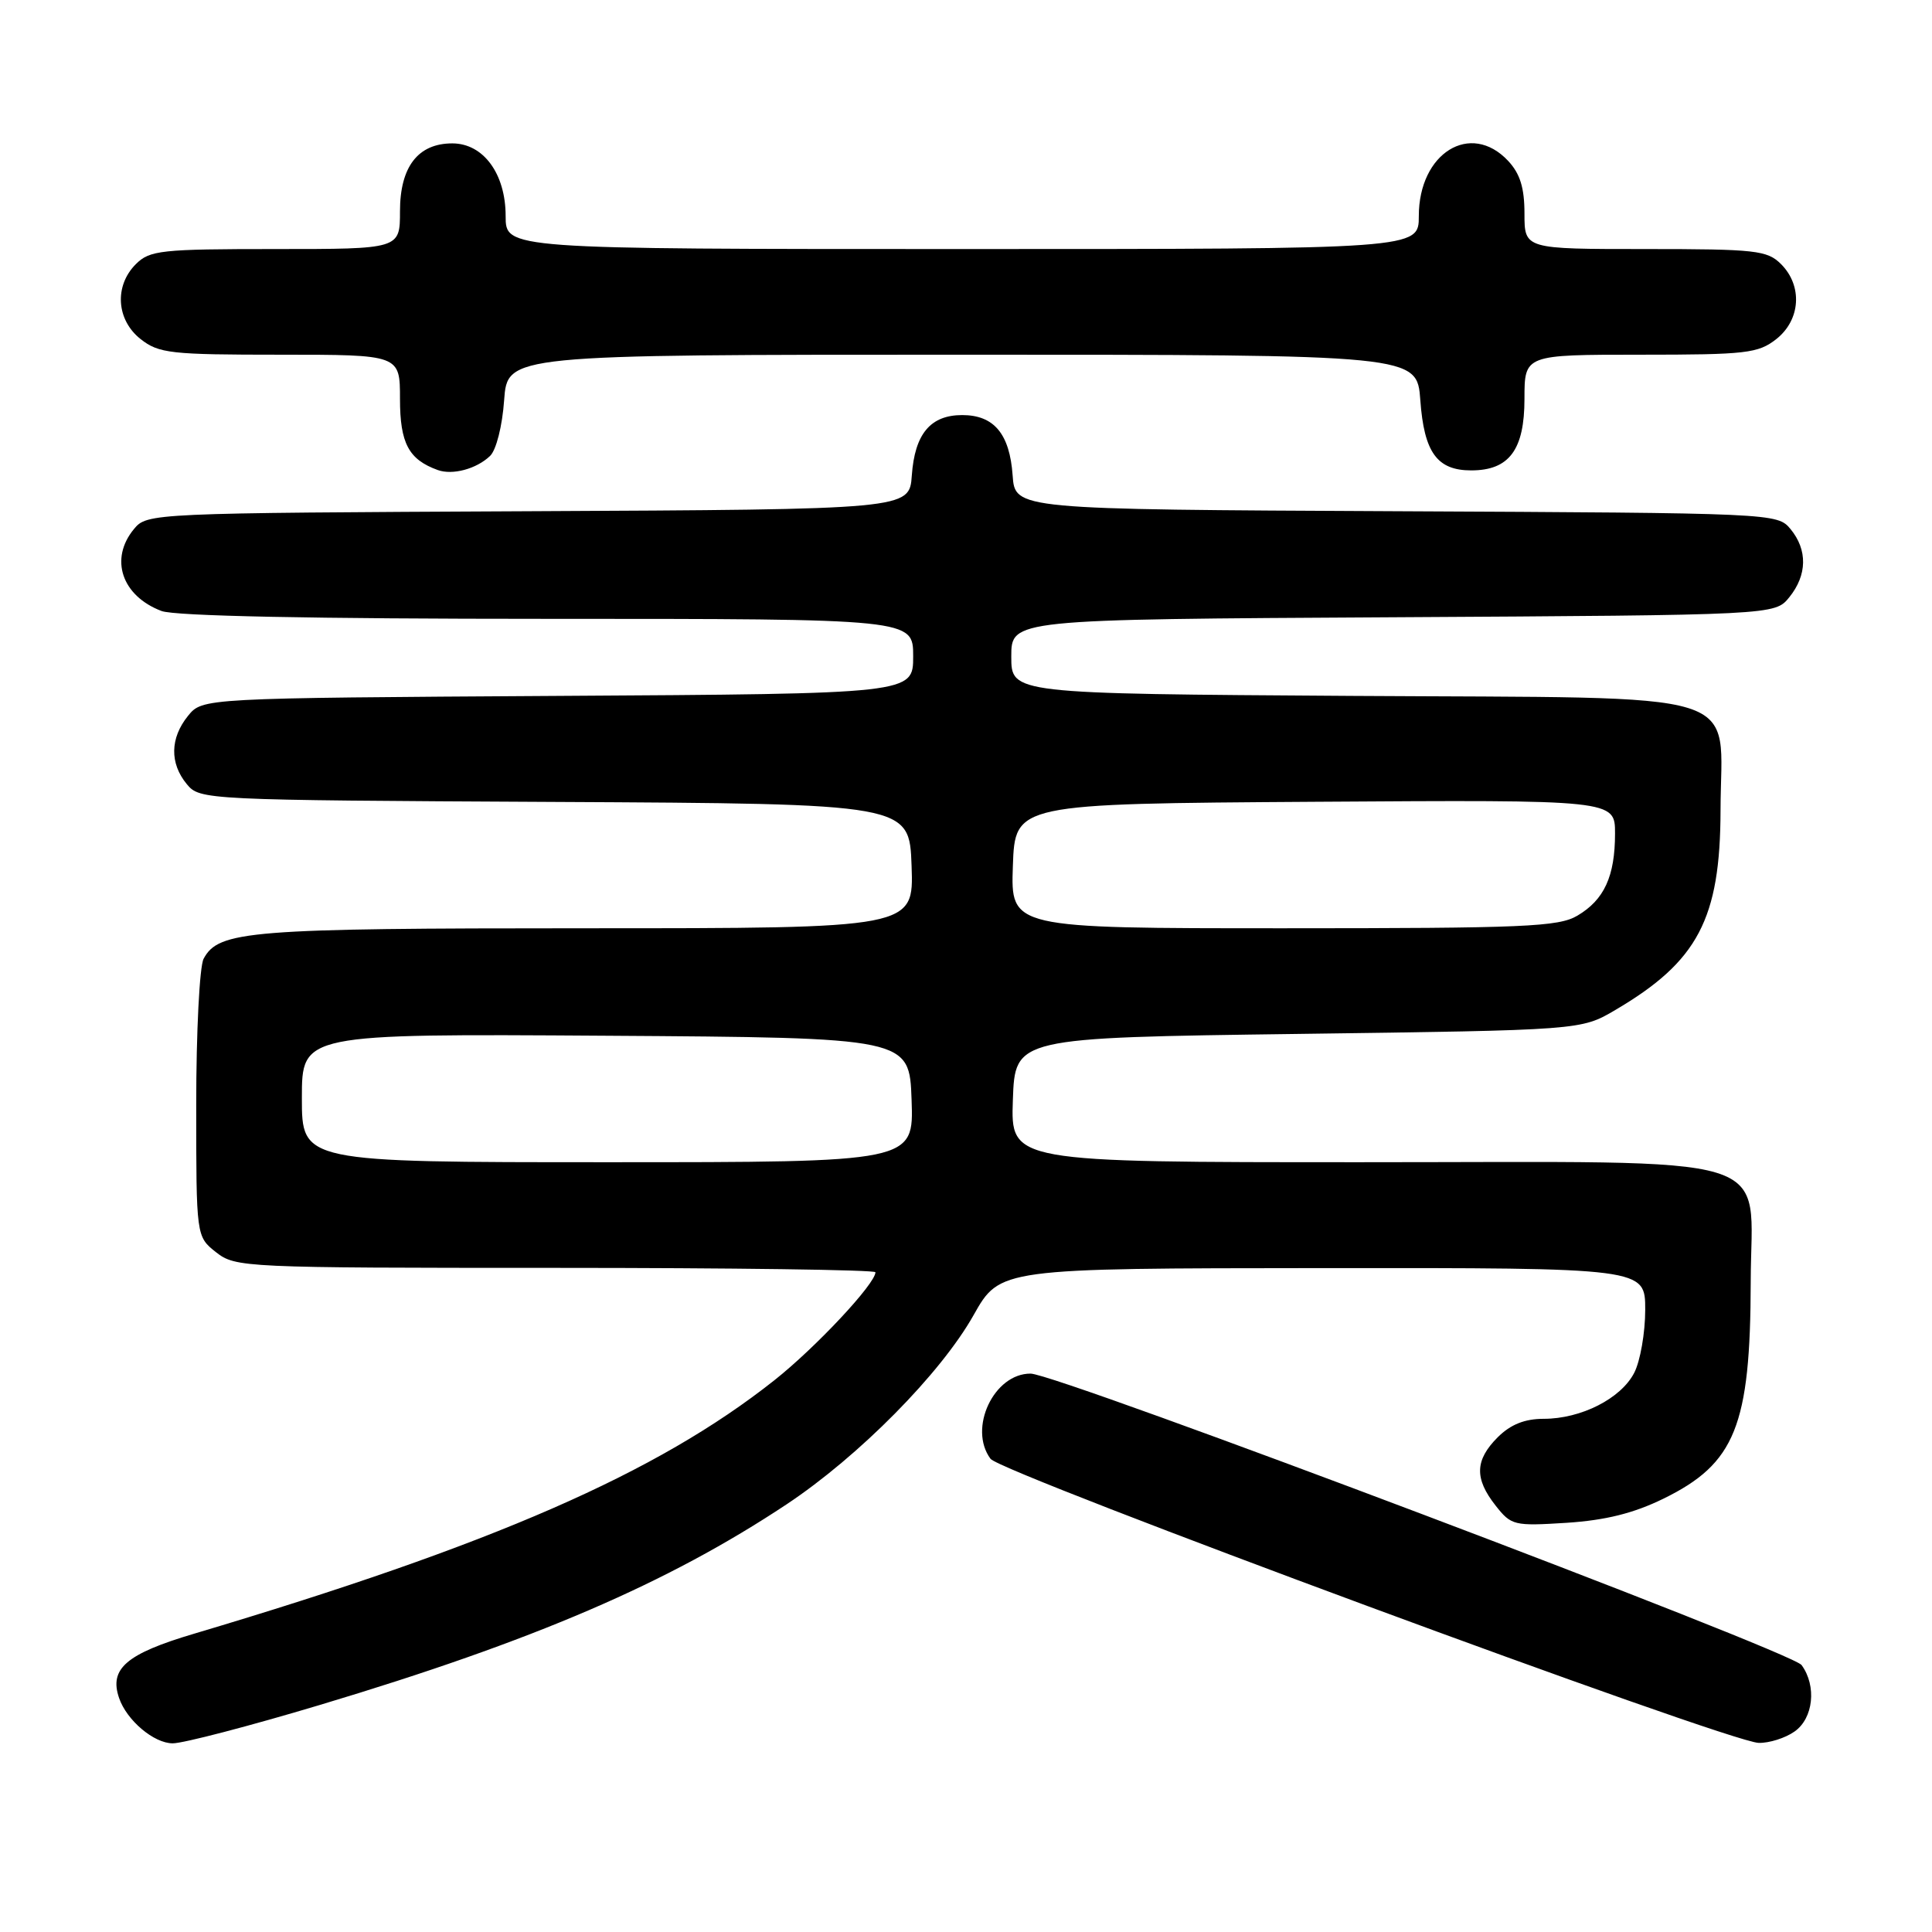 <?xml version="1.0" encoding="UTF-8" standalone="no"?>
<!DOCTYPE svg PUBLIC "-//W3C//DTD SVG 1.1//EN" "http://www.w3.org/Graphics/SVG/1.1/DTD/svg11.dtd" >
<svg xmlns="http://www.w3.org/2000/svg" xmlns:xlink="http://www.w3.org/1999/xlink" version="1.1" viewBox="0 0 256 256">
 <g >
 <path fill="currentColor"
d=" M 42.40 225.91 C 70.80 217.39 88.45 209.80 104.23 199.33 C 113.80 192.97 124.65 182.00 129.00 174.27 C 132.50 168.06 132.50 168.06 175.25 168.03 C 218.00 168.00 218.00 168.00 218.00 173.55 C 218.00 176.60 217.34 180.37 216.54 181.91 C 214.78 185.32 209.50 188.00 204.55 188.00 C 202.02 188.00 200.16 188.75 198.45 190.45 C 195.43 193.48 195.35 195.91 198.17 199.49 C 200.25 202.14 200.61 202.22 207.59 201.78 C 212.75 201.44 216.45 200.52 220.40 198.59 C 229.93 193.93 231.94 188.95 231.98 169.82 C 232.01 152.45 237.06 154.00 180.32 154.00 C 133.92 154.00 133.92 154.00 134.21 145.75 C 134.50 137.50 134.50 137.50 172.00 137.00 C 209.50 136.50 209.50 136.50 214.02 133.84 C 224.98 127.40 227.95 121.77 227.98 107.36 C 228.01 91.09 232.74 92.55 179.09 92.21 C 134.00 91.92 134.00 91.92 134.00 87.00 C 134.00 82.07 134.00 82.07 184.59 81.79 C 235.18 81.50 235.18 81.50 237.09 79.14 C 239.47 76.20 239.53 72.86 237.25 70.10 C 235.51 68.00 235.08 67.98 185.00 67.74 C 134.50 67.50 134.50 67.50 134.18 63.00 C 133.79 57.49 131.71 55.00 127.50 55.00 C 123.29 55.00 121.21 57.49 120.82 63.00 C 120.50 67.50 120.50 67.50 70.00 67.74 C 19.92 67.98 19.49 68.00 17.75 70.10 C 14.48 74.06 16.13 78.96 21.40 80.96 C 23.15 81.63 41.47 82.00 72.57 82.00 C 121.00 82.00 121.00 82.00 121.00 86.96 C 121.00 91.93 121.00 91.93 73.91 92.21 C 26.82 92.50 26.82 92.50 24.91 94.86 C 22.53 97.80 22.47 101.14 24.75 103.90 C 26.48 105.99 26.99 106.02 73.50 106.26 C 120.50 106.50 120.50 106.50 120.79 114.75 C 121.08 123.00 121.08 123.00 77.69 123.00 C 32.97 123.00 28.97 123.32 26.98 127.04 C 26.44 128.05 26.00 136.74 26.00 146.36 C 26.00 163.85 26.00 163.85 28.63 165.93 C 31.21 167.95 32.29 168.00 73.63 168.00 C 96.94 168.00 116.00 168.26 116.00 168.58 C 116.00 170.10 108.08 178.56 102.61 182.89 C 87.05 195.21 65.30 204.70 25.70 216.48 C 16.73 219.14 14.44 221.11 15.78 225.00 C 16.80 227.97 20.40 231.00 22.89 231.00 C 24.28 231.00 33.06 228.71 42.40 225.91 Z  M 237.78 229.44 C 240.29 227.69 240.74 223.40 238.72 220.63 C 237.39 218.81 140.08 182.02 136.56 182.01 C 131.69 181.99 128.26 189.28 131.25 193.30 C 132.66 195.20 229.07 230.86 233.03 230.94 C 234.42 230.98 236.56 230.30 237.78 229.44 Z  M 64.93 60.42 C 65.75 59.65 66.56 56.45 66.80 53.03 C 67.24 47.00 67.24 47.00 127.50 47.00 C 187.76 47.00 187.76 47.00 188.20 53.03 C 188.70 59.95 190.42 62.33 194.94 62.33 C 199.97 62.33 202.00 59.61 202.00 52.85 C 202.00 47.00 202.00 47.00 217.37 47.00 C 231.40 47.00 232.96 46.82 235.37 44.93 C 238.59 42.39 238.88 37.88 236.00 35.00 C 234.17 33.17 232.67 33.00 218.00 33.00 C 202.00 33.00 202.00 33.00 202.00 28.31 C 202.00 24.88 201.42 23.01 199.83 21.31 C 194.86 16.02 188.00 20.27 188.00 28.63 C 188.00 33.00 188.00 33.00 127.50 33.00 C 67.00 33.00 67.00 33.00 67.00 28.63 C 67.00 23.02 64.05 19.00 59.93 19.00 C 55.39 19.00 53.00 22.10 53.00 28.00 C 53.00 33.00 53.00 33.00 36.50 33.00 C 21.33 33.00 19.84 33.16 18.00 35.00 C 15.12 37.88 15.41 42.39 18.63 44.93 C 21.05 46.83 22.60 47.00 37.13 47.00 C 53.00 47.00 53.00 47.00 53.00 52.85 C 53.00 58.73 54.15 60.89 58.00 62.28 C 59.96 62.99 63.13 62.14 64.93 60.42 Z  M 40.00 145.49 C 40.00 136.98 40.00 136.98 80.25 137.24 C 120.50 137.50 120.50 137.50 120.79 145.75 C 121.08 154.00 121.08 154.00 80.54 154.00 C 40.00 154.00 40.00 154.00 40.00 145.49 Z  M 134.21 114.75 C 134.50 106.50 134.50 106.50 174.25 106.24 C 214.00 105.98 214.00 105.98 214.00 110.44 C 214.00 116.11 212.57 119.23 209.01 121.33 C 206.52 122.81 201.97 123.00 170.06 123.00 C 133.92 123.00 133.92 123.00 134.21 114.75 Z "/>
</g>
</svg>